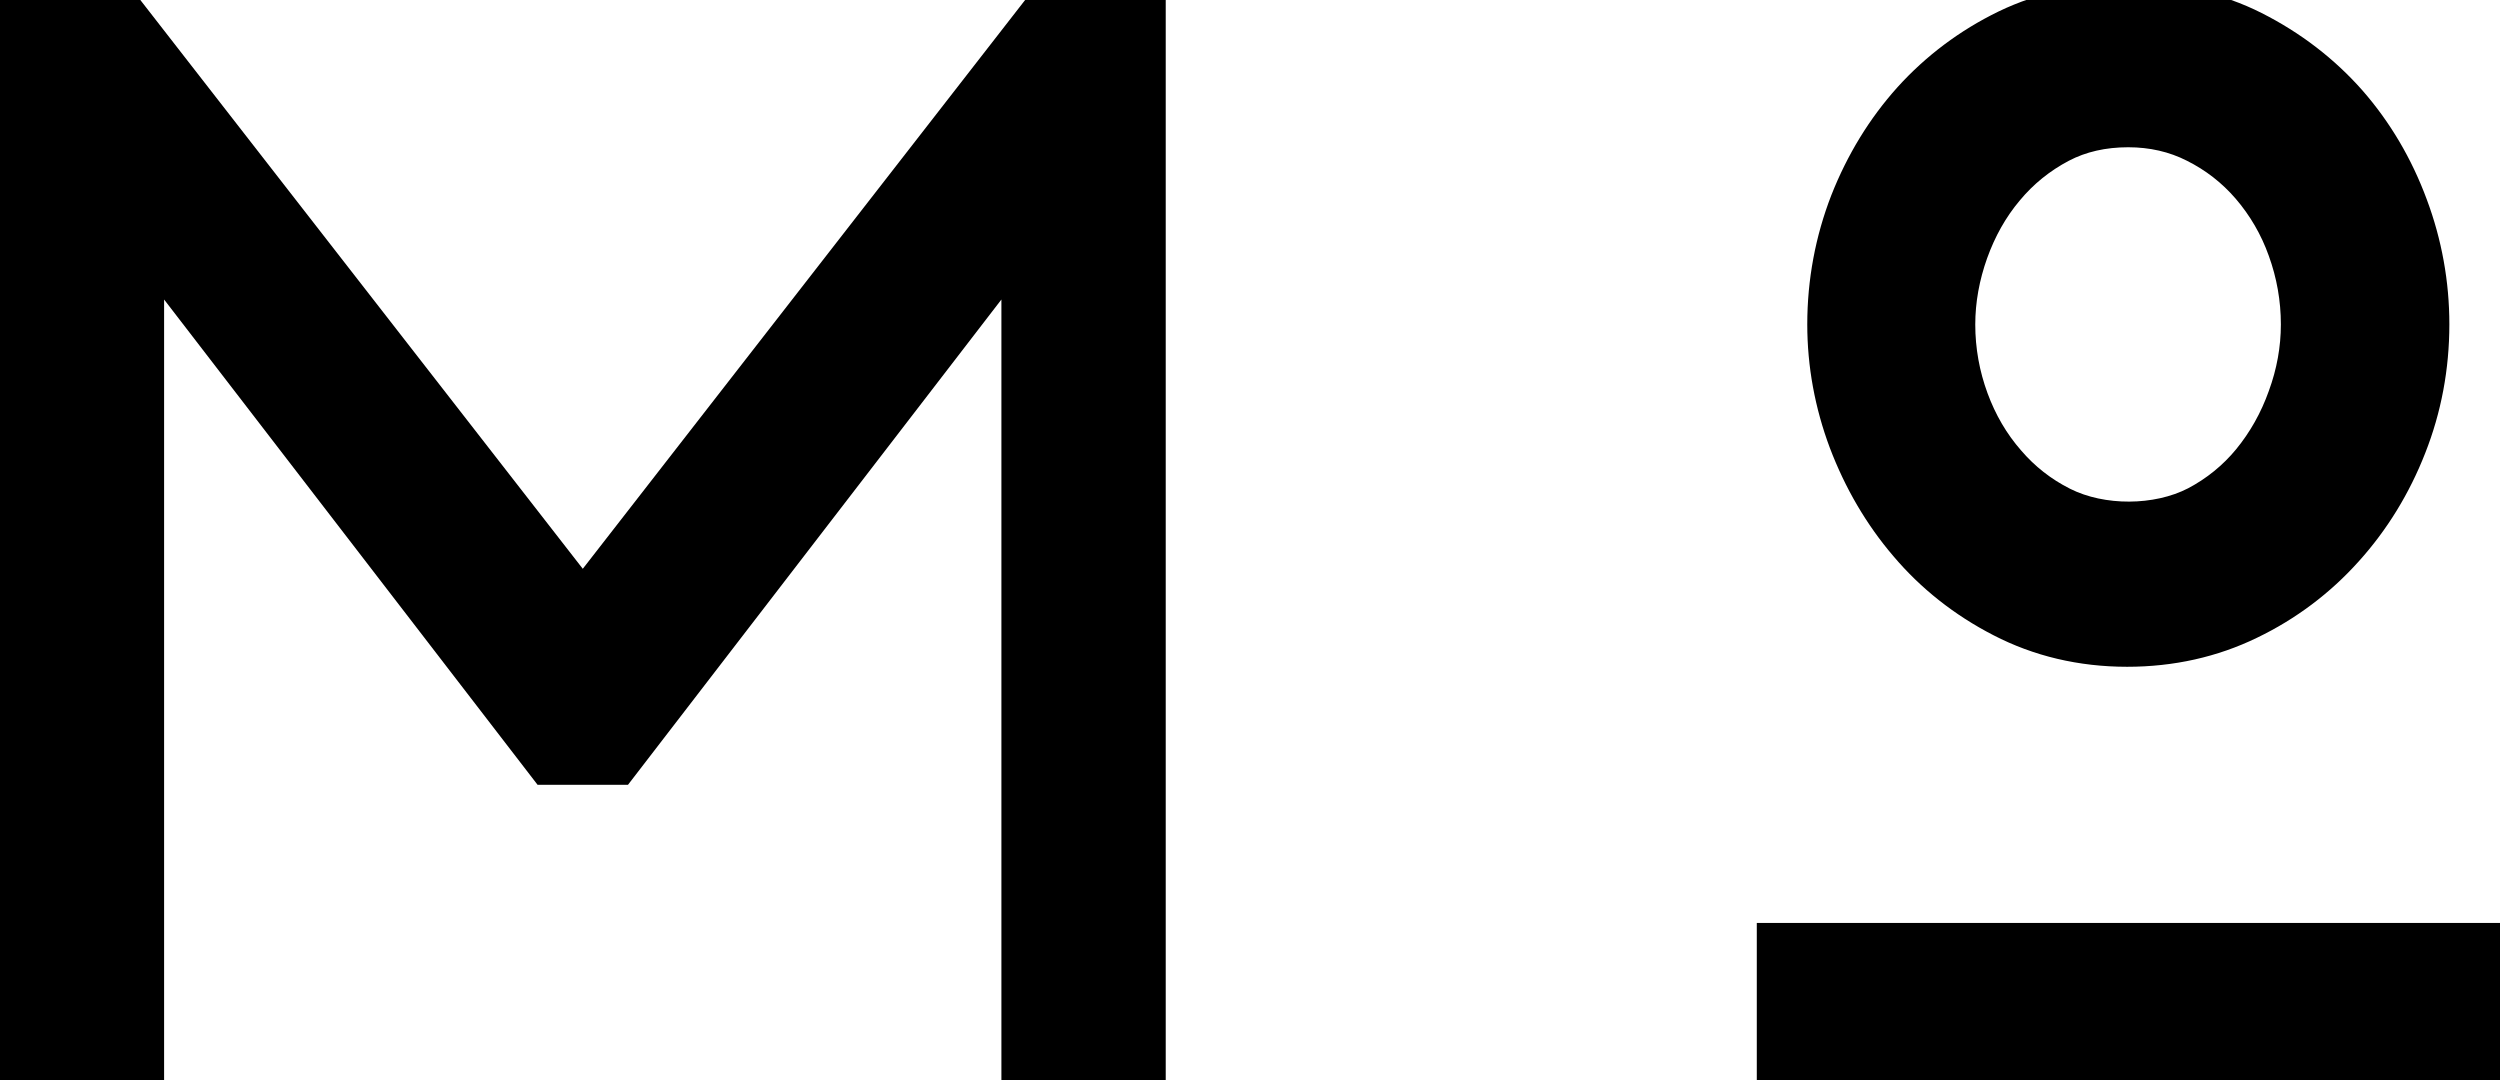 
<!-- Generator: Adobe Illustrator 16.0.4, SVG Export Plug-In . SVG Version: 6.00 Build 0)  -->
<!DOCTYPE svg PUBLIC "-//W3C//DTD SVG 1.1//EN" "http://www.w3.org/Graphics/SVG/1.1/DTD/svg11.dtd">
<svg width="45.566px" height="19.691px" viewBox="0 0 45.566 19.691" enable-background="new 0 0 45.566 19.691" xml:space="preserve">
<g>
	<g>
		<polygon points="10.622,10.367 2.557,-0.001 0,-0.001 0,19.691 2.991,19.691 2.991,5.459 9.798,14.304
			11.446,14.304 18.252,5.459 18.252,19.691 21.247,19.691 21.247,-0.001 18.685,-0.001 		"/>
	</g>
	<g>
		<path d="M34.51,10.137c0.498,0.589,1.112,1.075,1.822,1.44c0.735,0.381,1.557,0.576,2.438,0.576
			c0.848,0,1.645-0.178,2.367-0.529c0.707-0.34,1.334-0.811,1.855-1.393c0.518-0.574,0.924-1.239,1.211-1.973
			c0.292-0.74,0.44-1.529,0.44-2.348c0-0.778-0.139-1.545-0.41-2.271c-0.275-0.745-0.67-1.415-1.176-1.993
			c-0.508-0.575-1.125-1.05-1.836-1.409C39.8-0.483,37.893-0.5,36.427,0.209c-0.707,0.344-1.326,0.809-1.844,1.382
			c-0.509,0.566-0.914,1.229-1.205,1.968c-0.289,0.746-0.438,1.536-0.438,2.354c0,0.766,0.139,1.522,0.411,2.249
			C33.629,8.895,34.016,9.56,34.51,10.137z M37.729,8.908c-0.344-0.173-0.643-0.407-0.893-0.7c-0.262-0.299-0.466-0.648-0.611-1.043
			c-0.146-0.397-0.223-0.818-0.223-1.25c0-0.402,0.074-0.811,0.217-1.211c0.141-0.392,0.338-0.747,0.596-1.052
			c0.248-0.299,0.549-0.541,0.893-0.722c0.31-0.163,0.673-0.246,1.081-0.246c0.391,0,0.749,0.082,1.069,0.245
			c0.341,0.17,0.639,0.401,0.89,0.692c0.26,0.303,0.465,0.651,0.604,1.042c0.145,0.399,0.22,0.82,0.22,1.251
			c0,0.406-0.073,0.813-0.22,1.213c-0.141,0.396-0.342,0.753-0.596,1.062c-0.24,0.292-0.537,0.533-0.875,0.711
			C39.264,9.219,38.358,9.225,37.729,8.908z"/>
	</g>
	<g>
		<rect x="32.02" y="16.822"  width="13.546" height="2.869"/>
	</g>
</g>
</svg>
